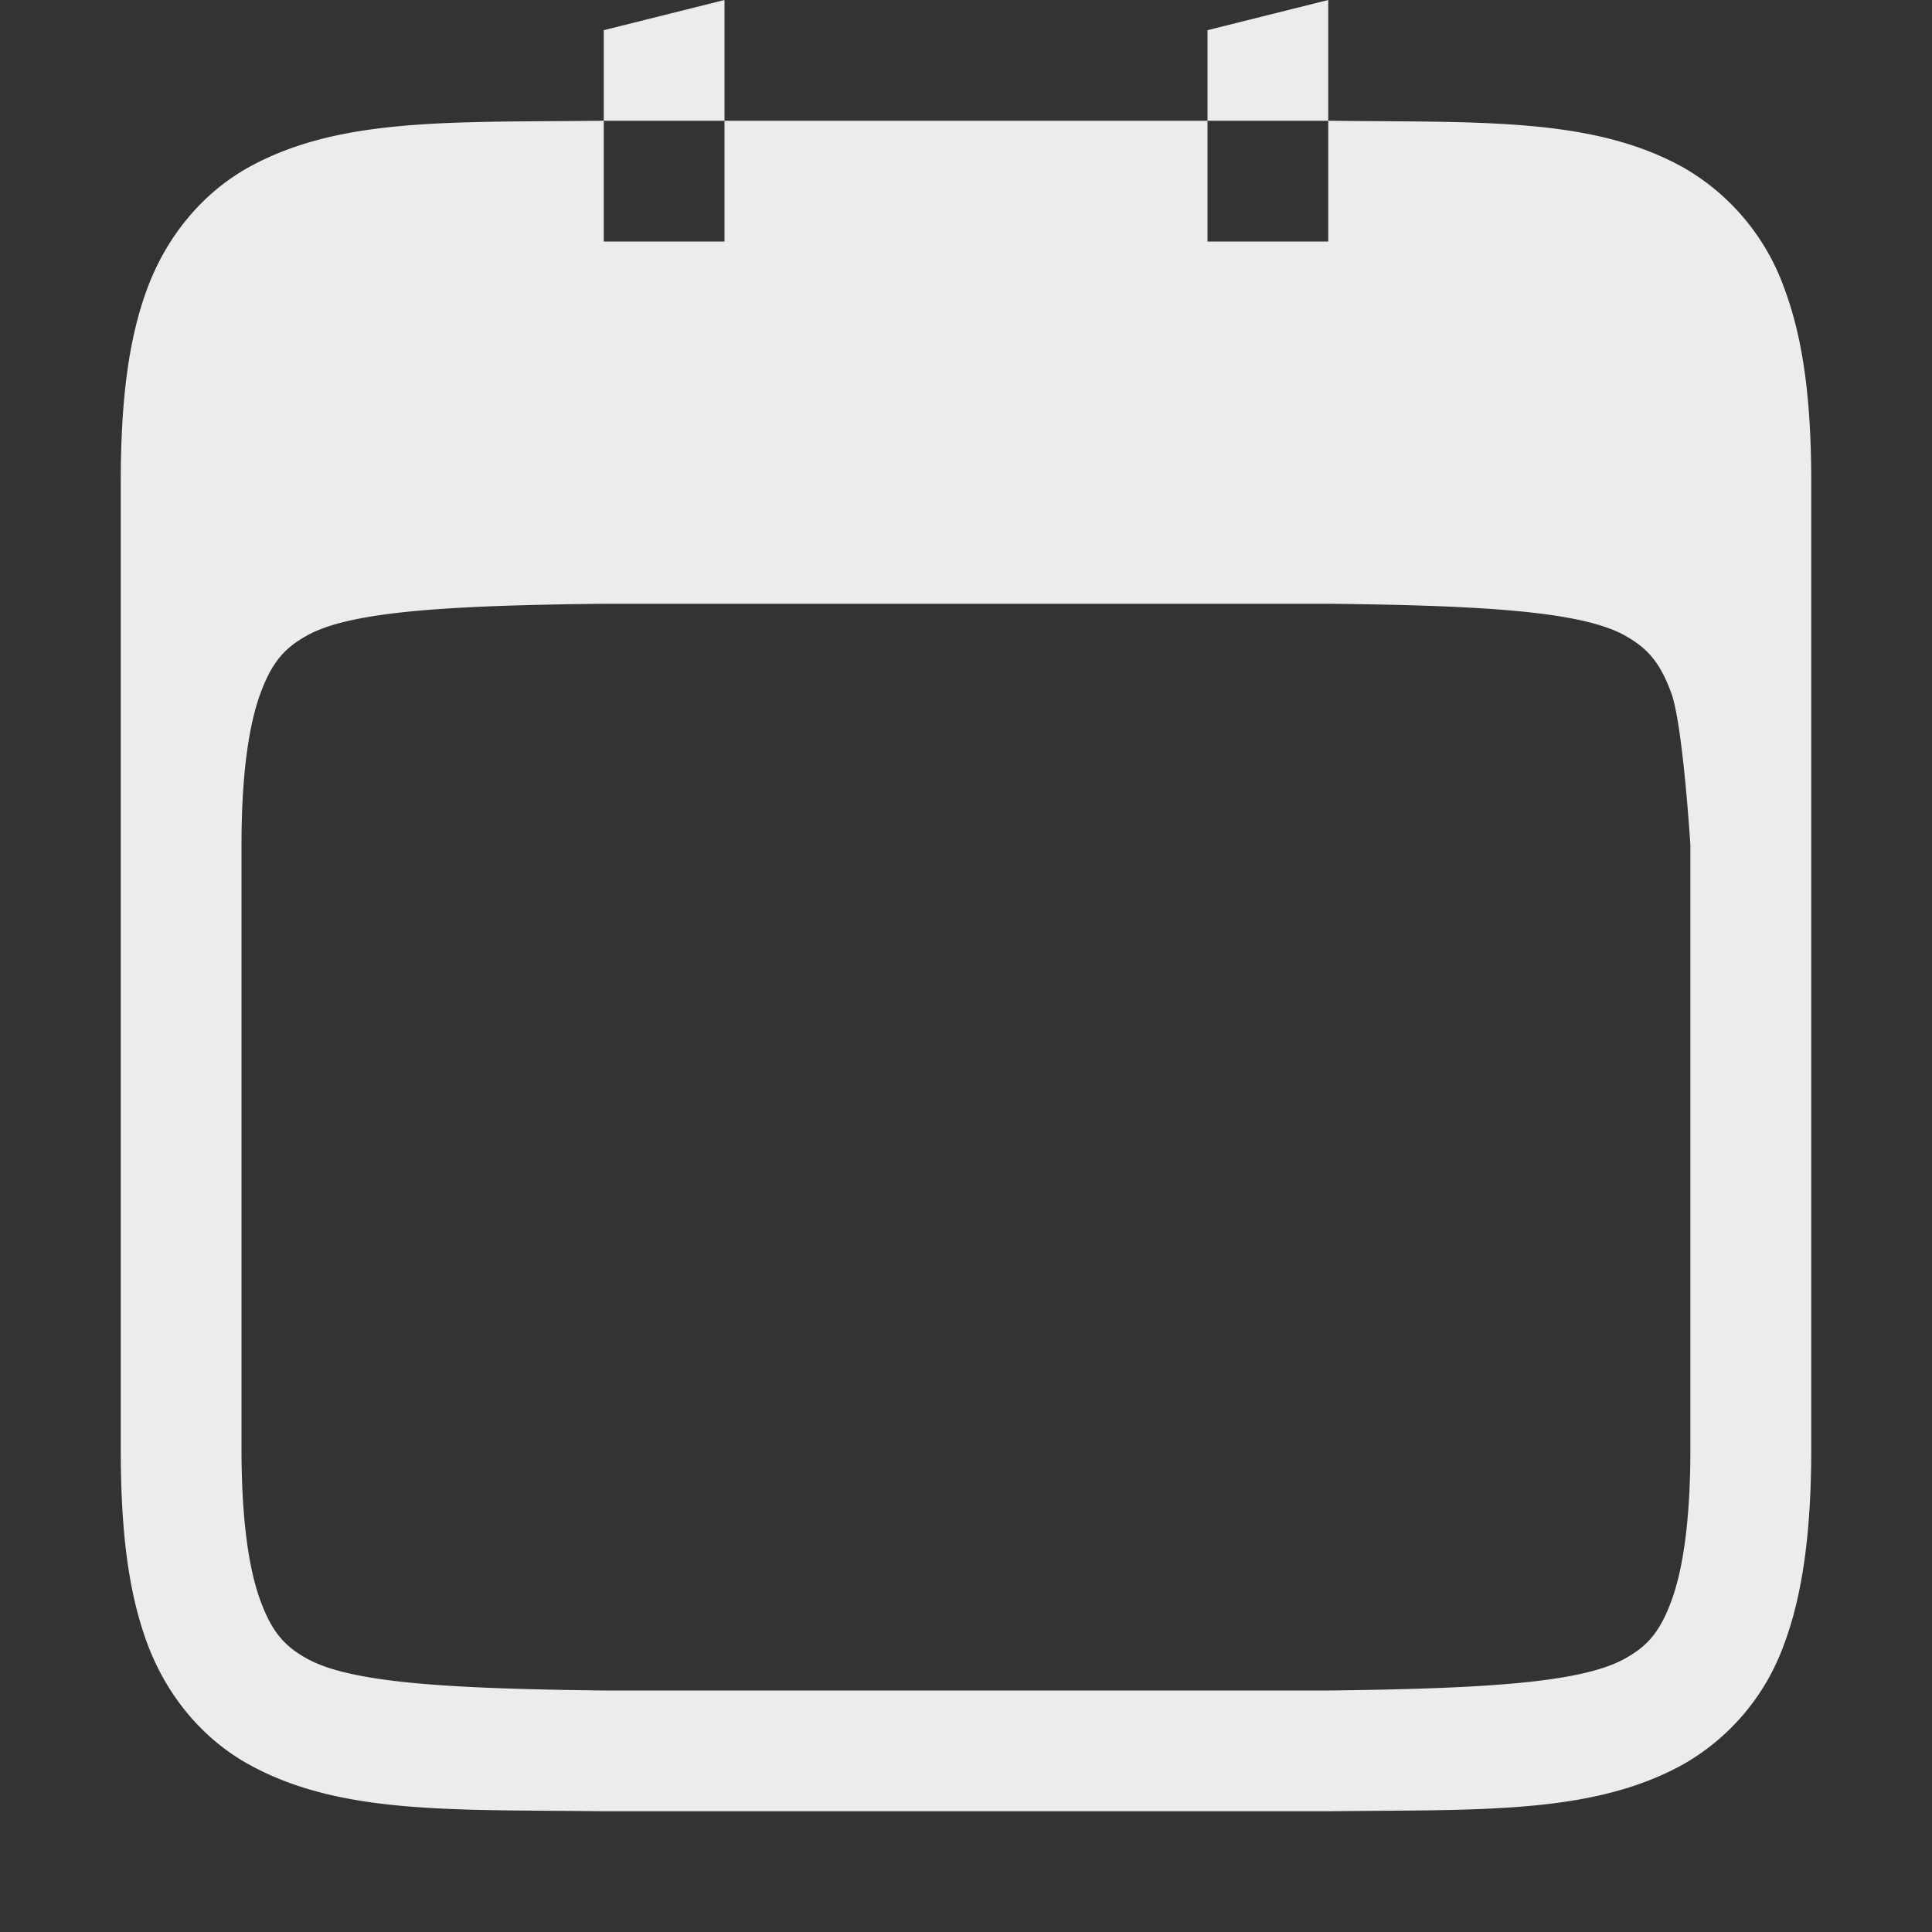 <svg height="16" width="16" xmlns="http://www.w3.org/2000/svg">
  <rect width="100%" height="100%" fill="#333333" stroke="none"/>
  <path d="m6 0-1 .25v.75h1zm0 1v1h-1v-1h-.006c-1.259.014-2.18-.03-2.932.384-.376.208-.675.56-.84.999-.164.438-.222.96-.222 1.617v8c0 .657.058 1.178.222 1.617.165.439.464.788.84.996.753.415 1.674.372 2.932.387h6.012c1.258-.015 2.178.028 2.931-.387a1.87 1.87 0 0 0 .838-.996c.165-.439.225-.99.225-1.617v-8c0-.658-.06-1.179-.225-1.617a1.88 1.88 0 0 0 -.838-.998c-.753-.416-1.673-.37-2.931-.385h-.006v1h-1v-1zm4 0h1v-1l-1 .25zm-4.994 4h5.994c1.26.014 2.087.06 2.453.261.183.102.289.213.386.473.098.26.16 1.266.16 1.266v5c0 .592-.062 1.005-.16 1.265-.097.26-.203.372-.386.473-.366.202-1.194.247-2.453.262h-6c-1.26-.015-2.087-.06-2.454-.262-.183-.101-.289-.213-.386-.473-.098-.26-.16-.673-.16-1.265v-5c0-.593.062-1.006.16-1.266.097-.26.203-.371.386-.473.367-.202 1.196-.247 2.46-.261z" fill="#ececec"/>
</svg>
